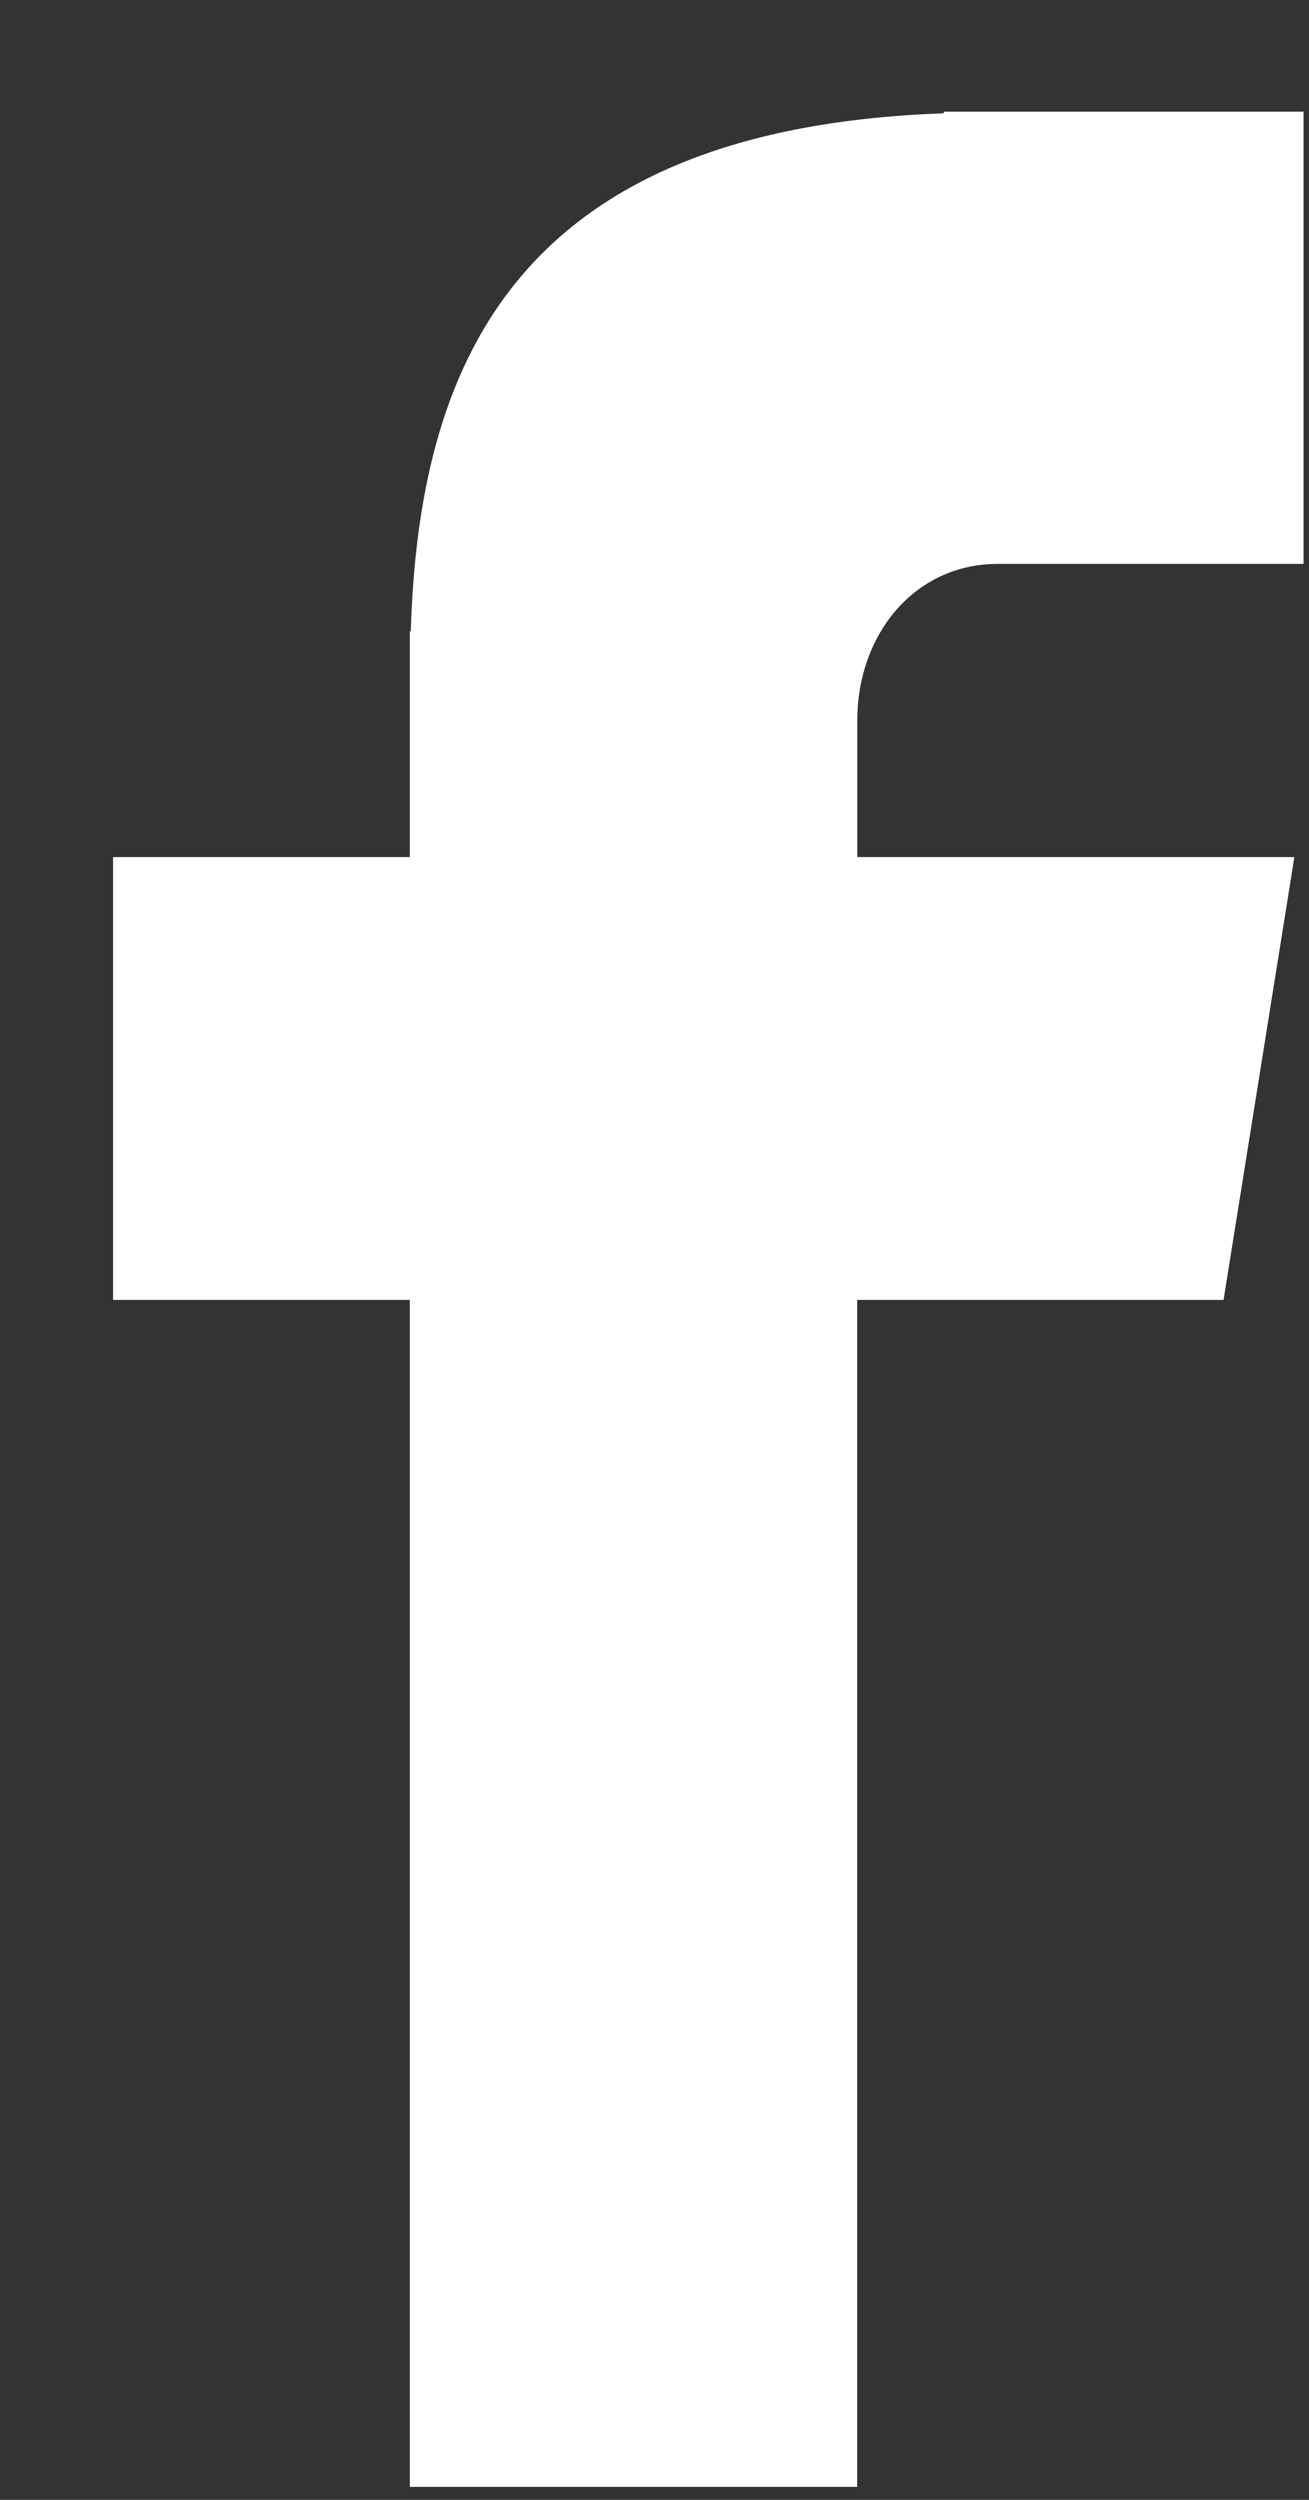 <svg width="11" height="21" viewBox="0 0 11 21" fill="none" xmlns="http://www.w3.org/2000/svg"><rect x="0" y="0" width="11" height="21" fill="#333333" stroke="none"/><path d="M8.383 4.737H10.954V0.938H7.931V0.952C4.269 1.081 3.518 3.14 3.452 5.303H3.444V7.2H0.95V10.92H3.444V20.891H7.203V10.92H10.282L10.877 7.2H7.204V6.054C7.204 5.323 7.691 4.737 8.383 4.737Z" fill="white"/></svg>